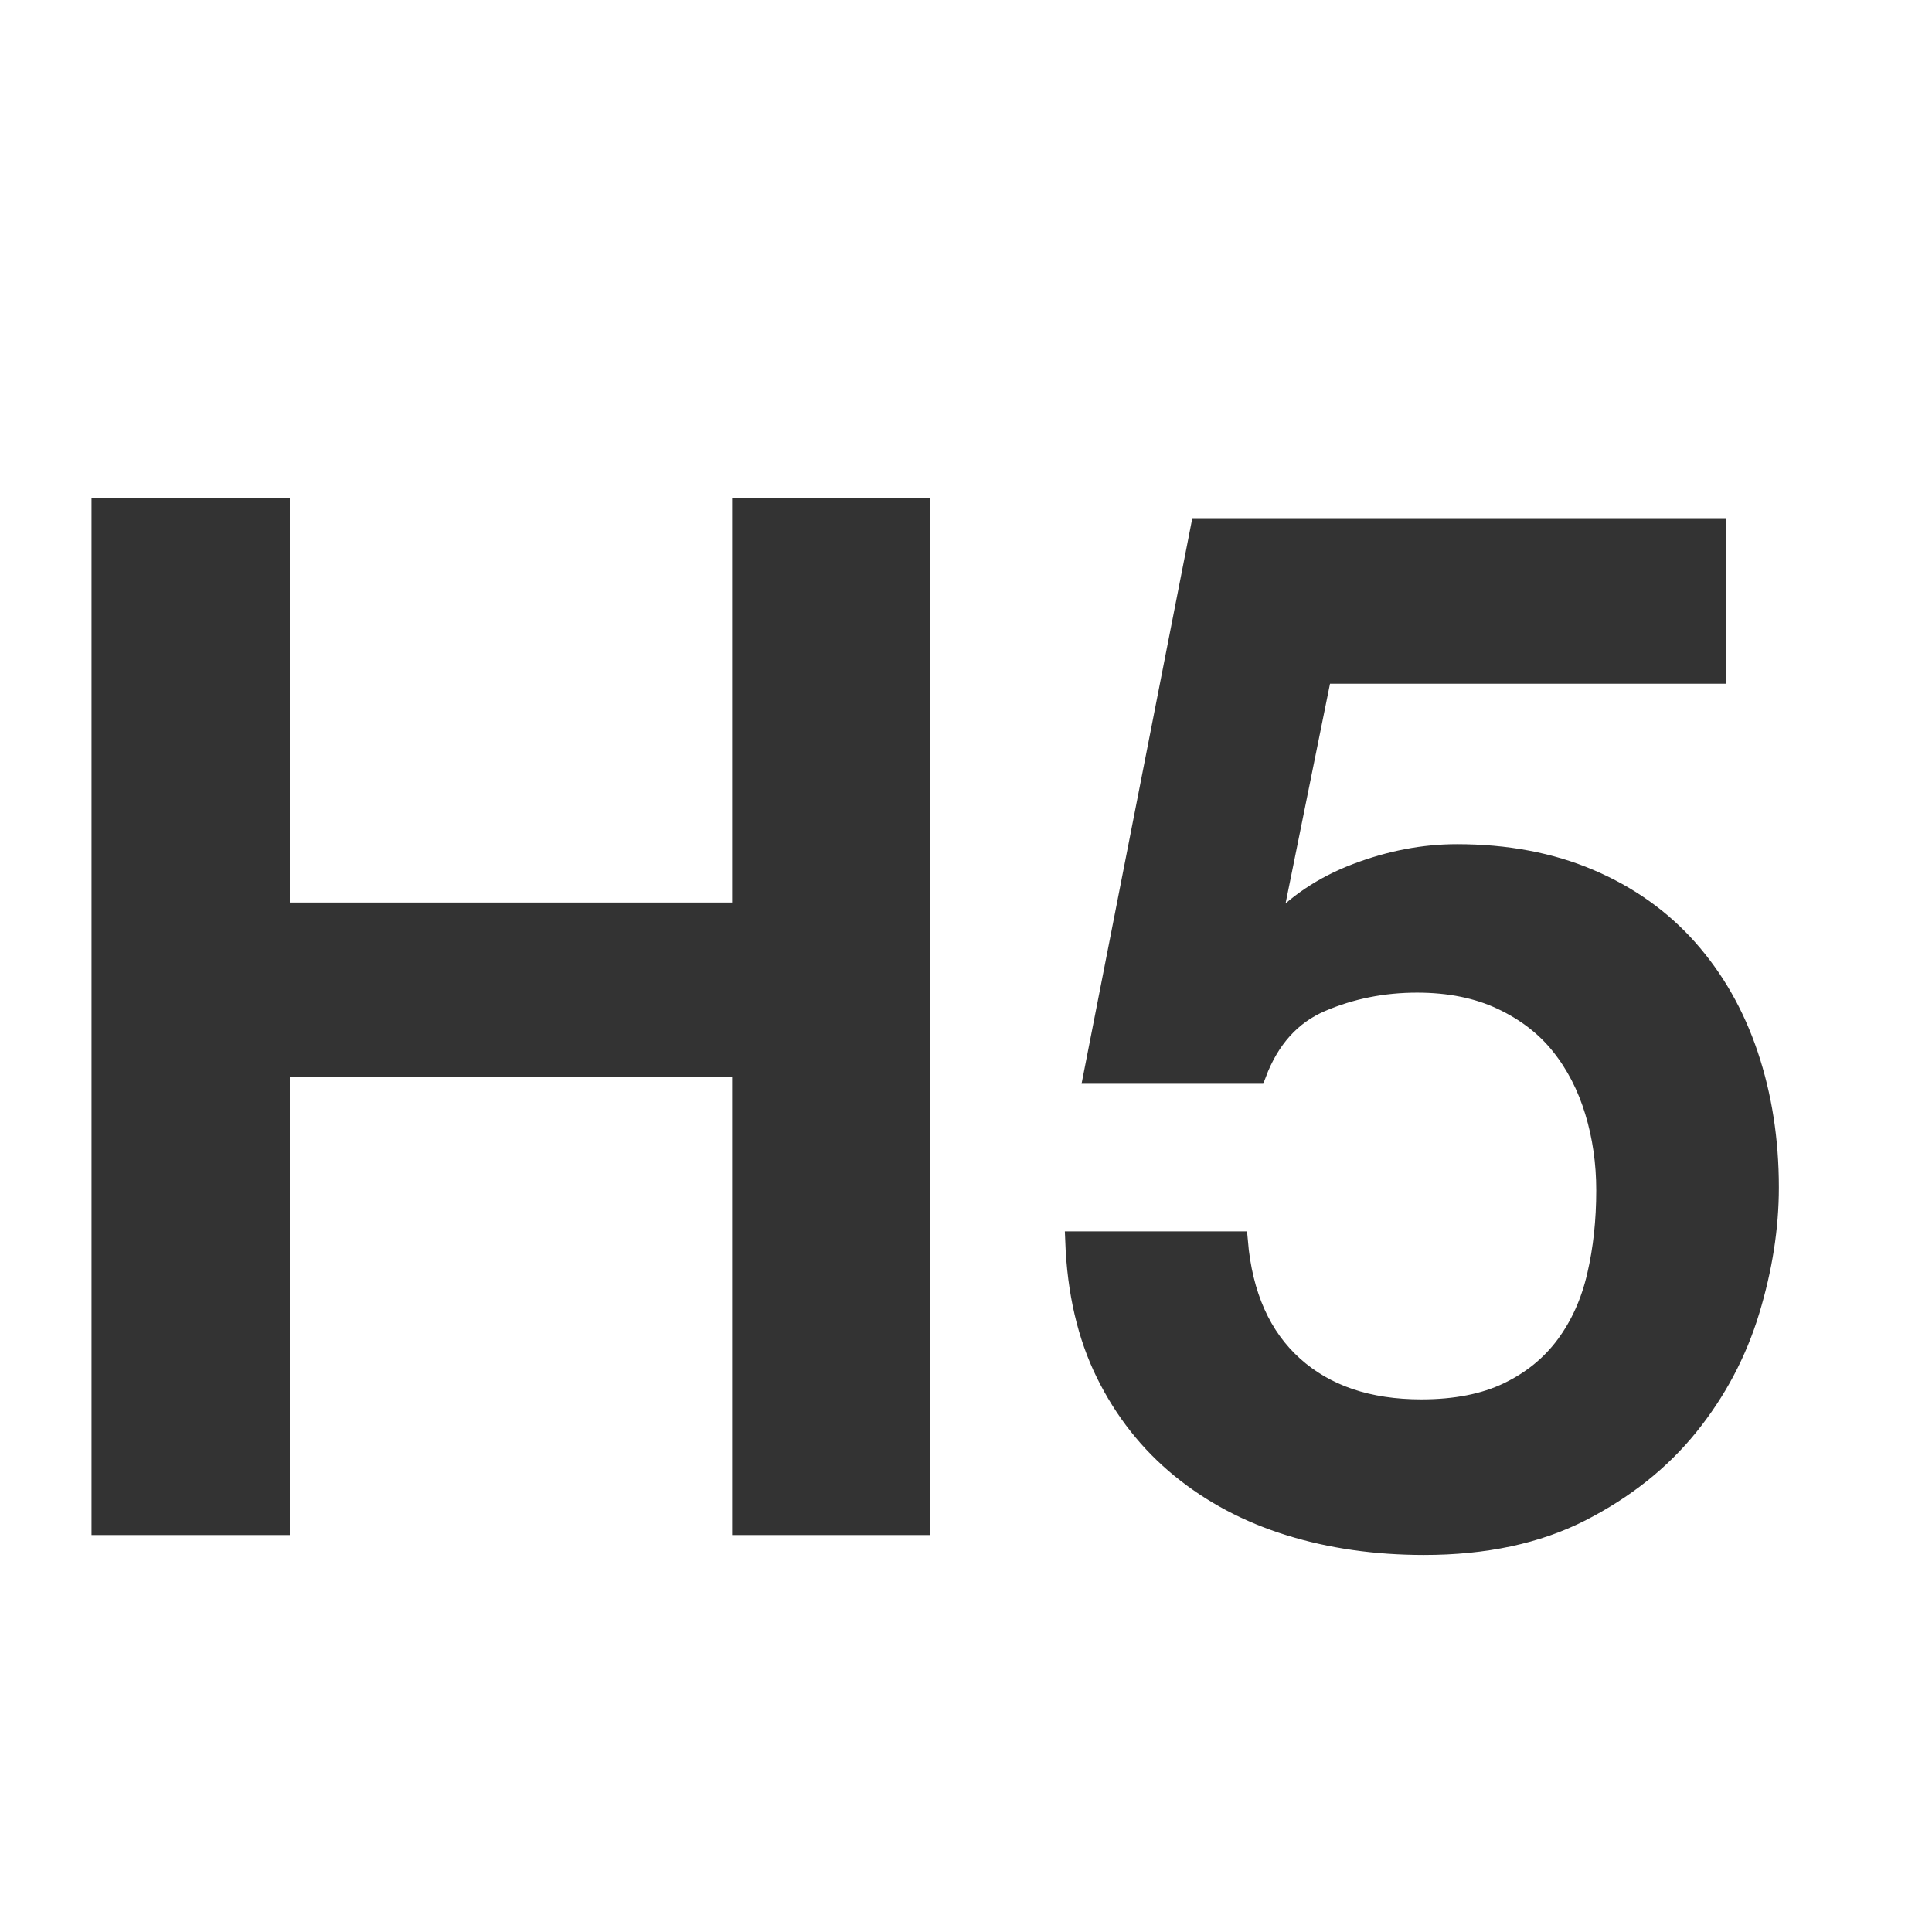 <svg xmlns="http://www.w3.org/2000/svg" width="19" height="19" viewBox="0 0 19 19">
    <path fill="#333" stroke="#333" stroke-width=".2" d="M2.75 14.996v-4.508H7.3v4.508h1.75V5H7.3v3.976H2.75V5H1v9.996h1.75zm11.256.196c.597 0 1.11-.11 1.54-.329.43-.22.782-.5 1.057-.84.275-.34.476-.719.602-1.134.126-.415.189-.819.189-1.211 0-.467-.068-.9-.203-1.302-.135-.401-.334-.749-.595-1.043-.261-.294-.583-.523-.966-.686-.383-.163-.817-.245-1.302-.245-.327 0-.656.063-.987.189-.331.126-.604.31-.819.553h0l-.028-.028.504-2.492h3.878V5.196h-5.068l-1.05 5.362h1.596c.13-.345.343-.581.637-.707s.609-.189.945-.189c.317 0 .595.056.833.168.238.112.432.261.581.448.15.187.261.404.336.651.075.247.112.506.112.777 0 .299-.03.579-.091.84-.06.261-.163.49-.308.686-.145.196-.334.35-.567.462-.233.112-.518.168-.854.168-.523 0-.943-.142-1.26-.427-.317-.285-.5-.693-.546-1.225h0-1.596c.019.495.119.926.301 1.295.182.369.427.679.735.931s.665.441 1.071.567c.406.126.847.189 1.323.189z"/>
</svg>